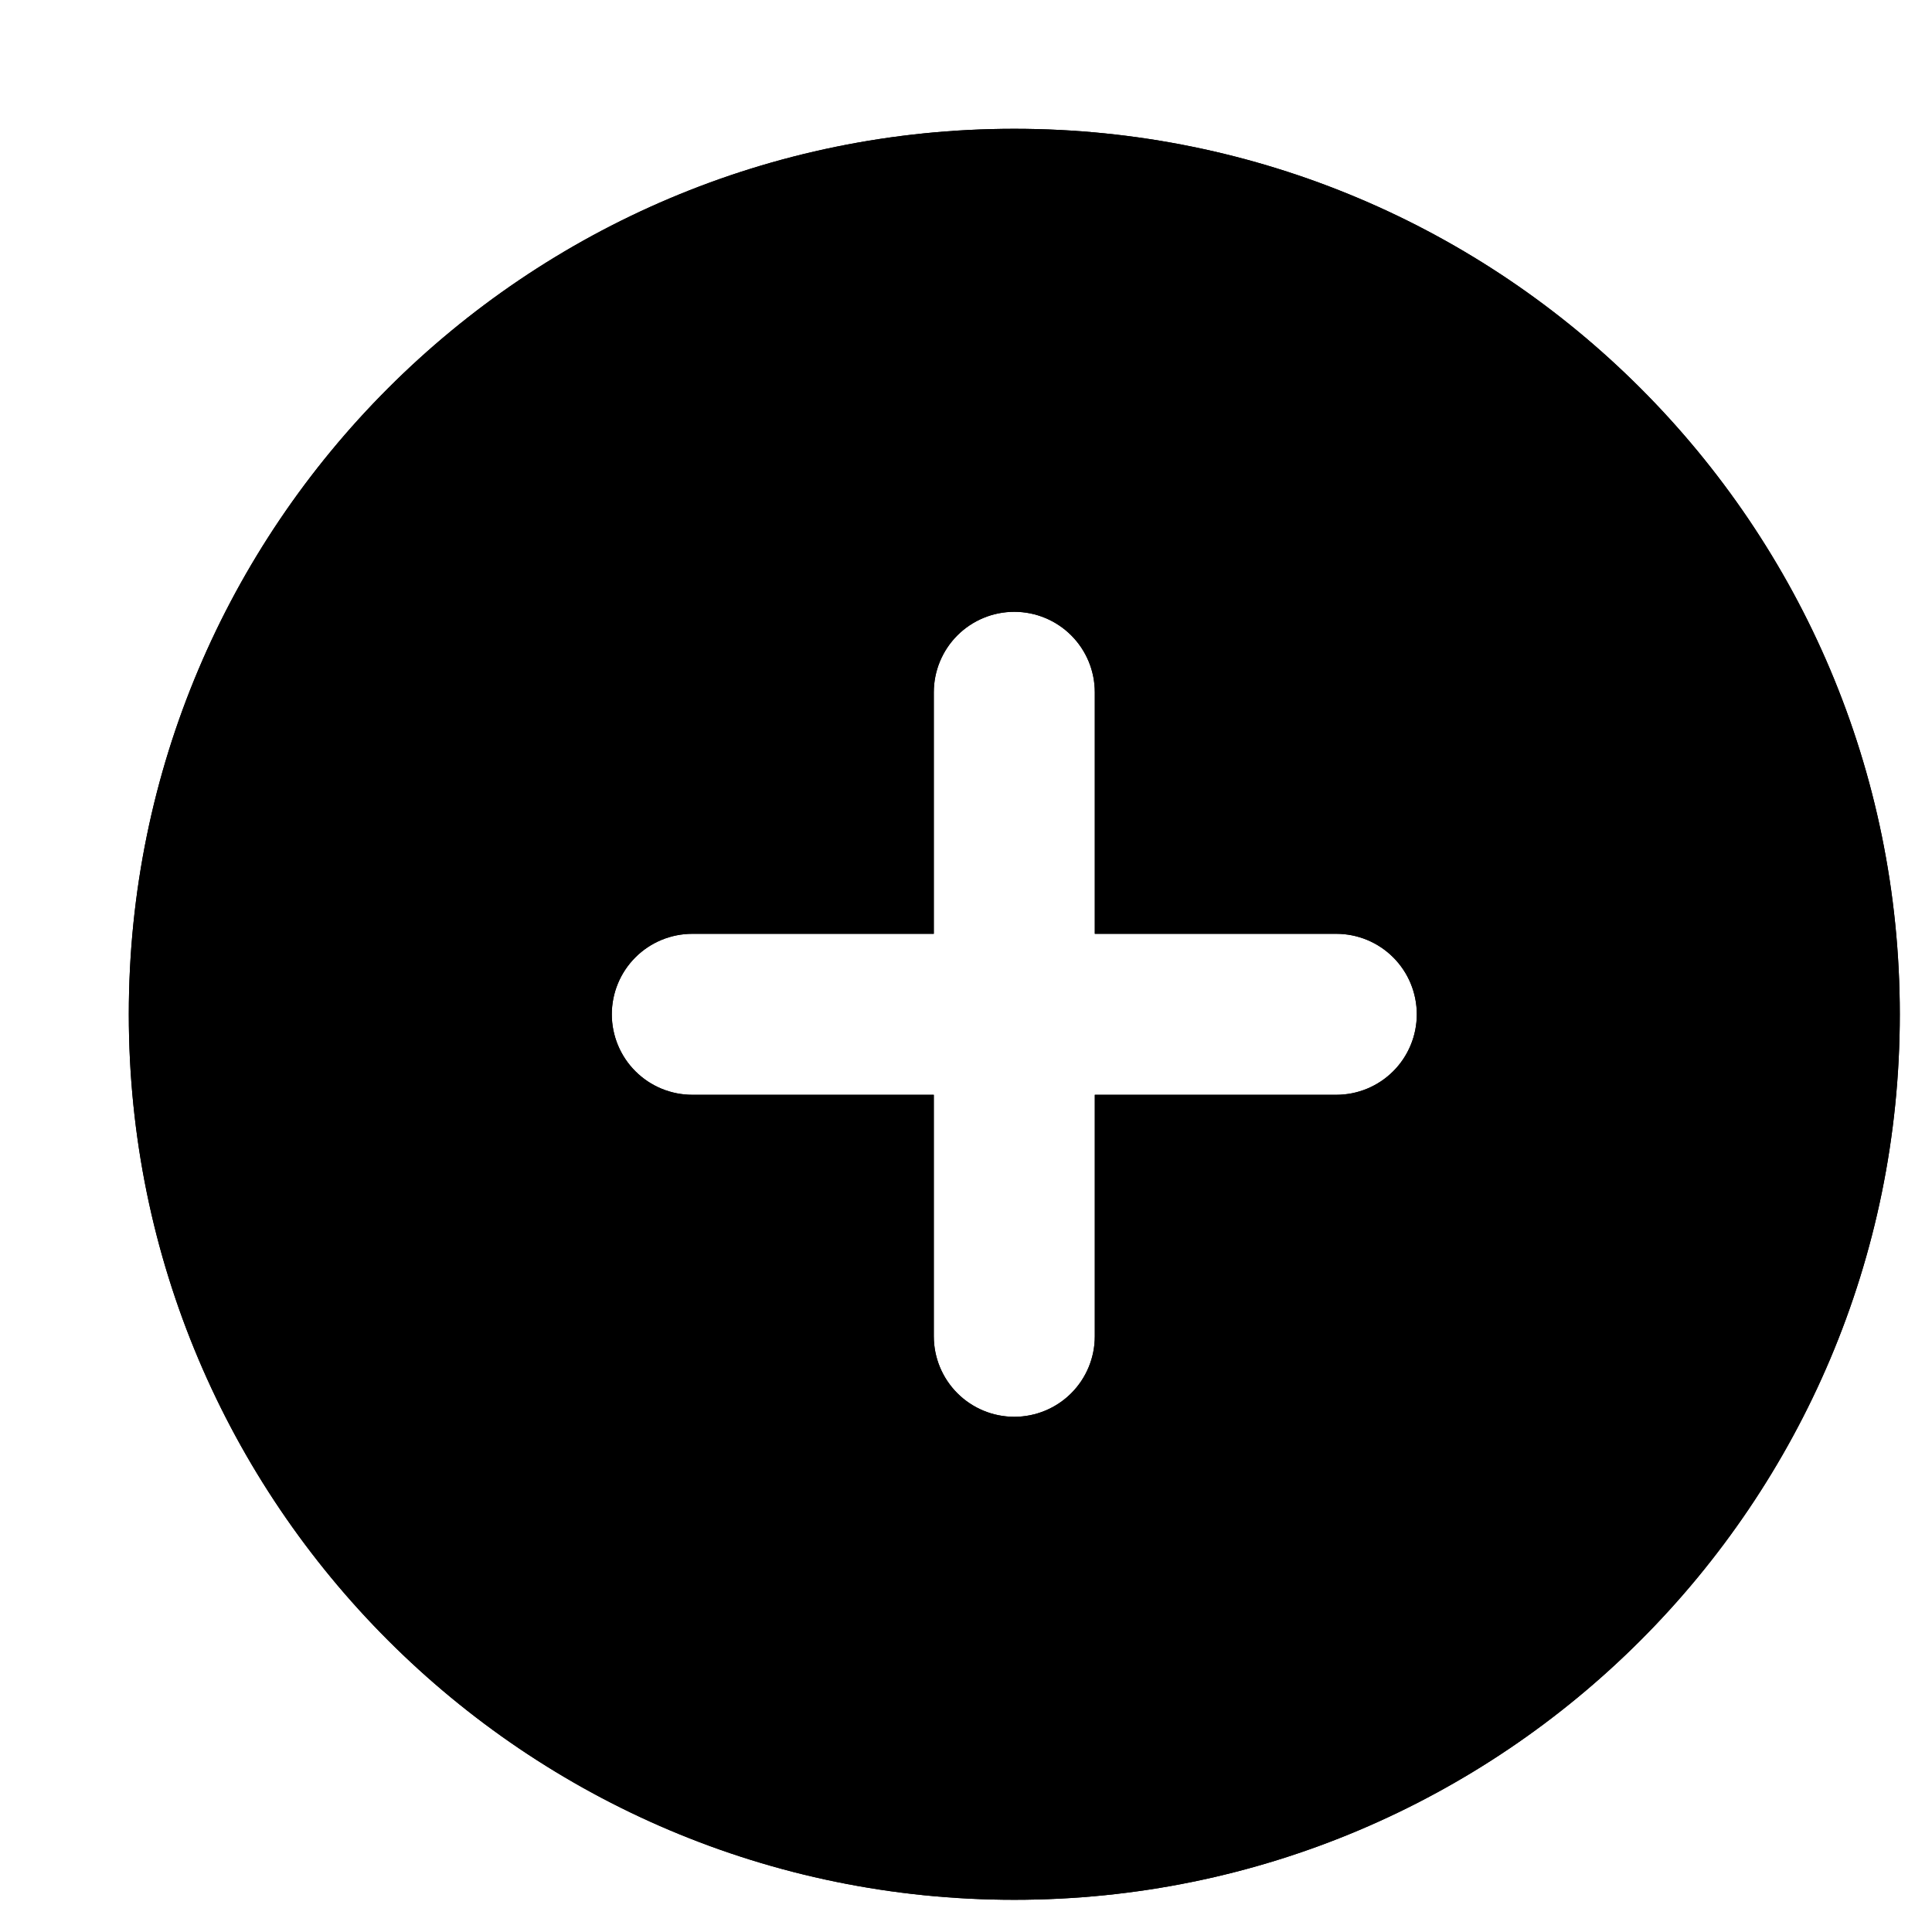 <svg width="15" height="15" viewBox="0 0 15 15" fill="none" xmlns="http://www.w3.org/2000/svg">
<path fill-rule="evenodd" clip-rule="evenodd" d="M7.875 1C4.078 1 1 4.078 1 7.875C1 11.672 4.078 14.75 7.875 14.75C11.672 14.75 14.75 11.672 14.75 7.875C14.75 4.078 11.672 1 7.875 1ZM8.5 10.375C8.5 10.541 8.434 10.7 8.317 10.817C8.2 10.934 8.041 11 7.875 11C7.709 11 7.55 10.934 7.433 10.817C7.316 10.7 7.25 10.541 7.25 10.375V8.5H5.375C5.209 8.5 5.05 8.434 4.933 8.317C4.816 8.2 4.75 8.041 4.75 7.875C4.75 7.709 4.816 7.55 4.933 7.433C5.05 7.316 5.209 7.25 5.375 7.25H7.25V5.375C7.25 5.209 7.316 5.05 7.433 4.933C7.55 4.816 7.709 4.75 7.875 4.75C8.041 4.75 8.2 4.816 8.317 4.933C8.434 5.05 8.5 5.209 8.5 5.375V7.25H10.375C10.541 7.25 10.7 7.316 10.817 7.433C10.934 7.55 11 7.709 11 7.875C11 8.041 10.934 8.2 10.817 8.317C10.7 8.434 10.541 8.5 10.375 8.5H8.5V10.375Z" fill="black"/>
<path fill-rule="evenodd" clip-rule="evenodd" d="M7.875 1C4.078 1 1 4.078 1 7.875C1 11.672 4.078 14.75 7.875 14.75C11.672 14.75 14.75 11.672 14.75 7.875C14.75 4.078 11.672 1 7.875 1ZM8.5 10.375C8.5 10.541 8.434 10.7 8.317 10.817C8.2 10.934 8.041 11 7.875 11C7.709 11 7.55 10.934 7.433 10.817C7.316 10.7 7.25 10.541 7.25 10.375V8.5H5.375C5.209 8.5 5.05 8.434 4.933 8.317C4.816 8.2 4.75 8.041 4.75 7.875C4.75 7.709 4.816 7.55 4.933 7.433C5.05 7.316 5.209 7.25 5.375 7.25H7.25V5.375C7.25 5.209 7.316 5.05 7.433 4.933C7.55 4.816 7.709 4.75 7.875 4.75C8.041 4.75 8.2 4.816 8.317 4.933C8.434 5.05 8.5 5.209 8.5 5.375V7.25H10.375C10.541 7.25 10.7 7.316 10.817 7.433C10.934 7.55 11 7.709 11 7.875C11 8.041 10.934 8.2 10.817 8.317C10.7 8.434 10.541 8.5 10.375 8.5H8.5V10.375Z" fill="black"/>
</svg>
